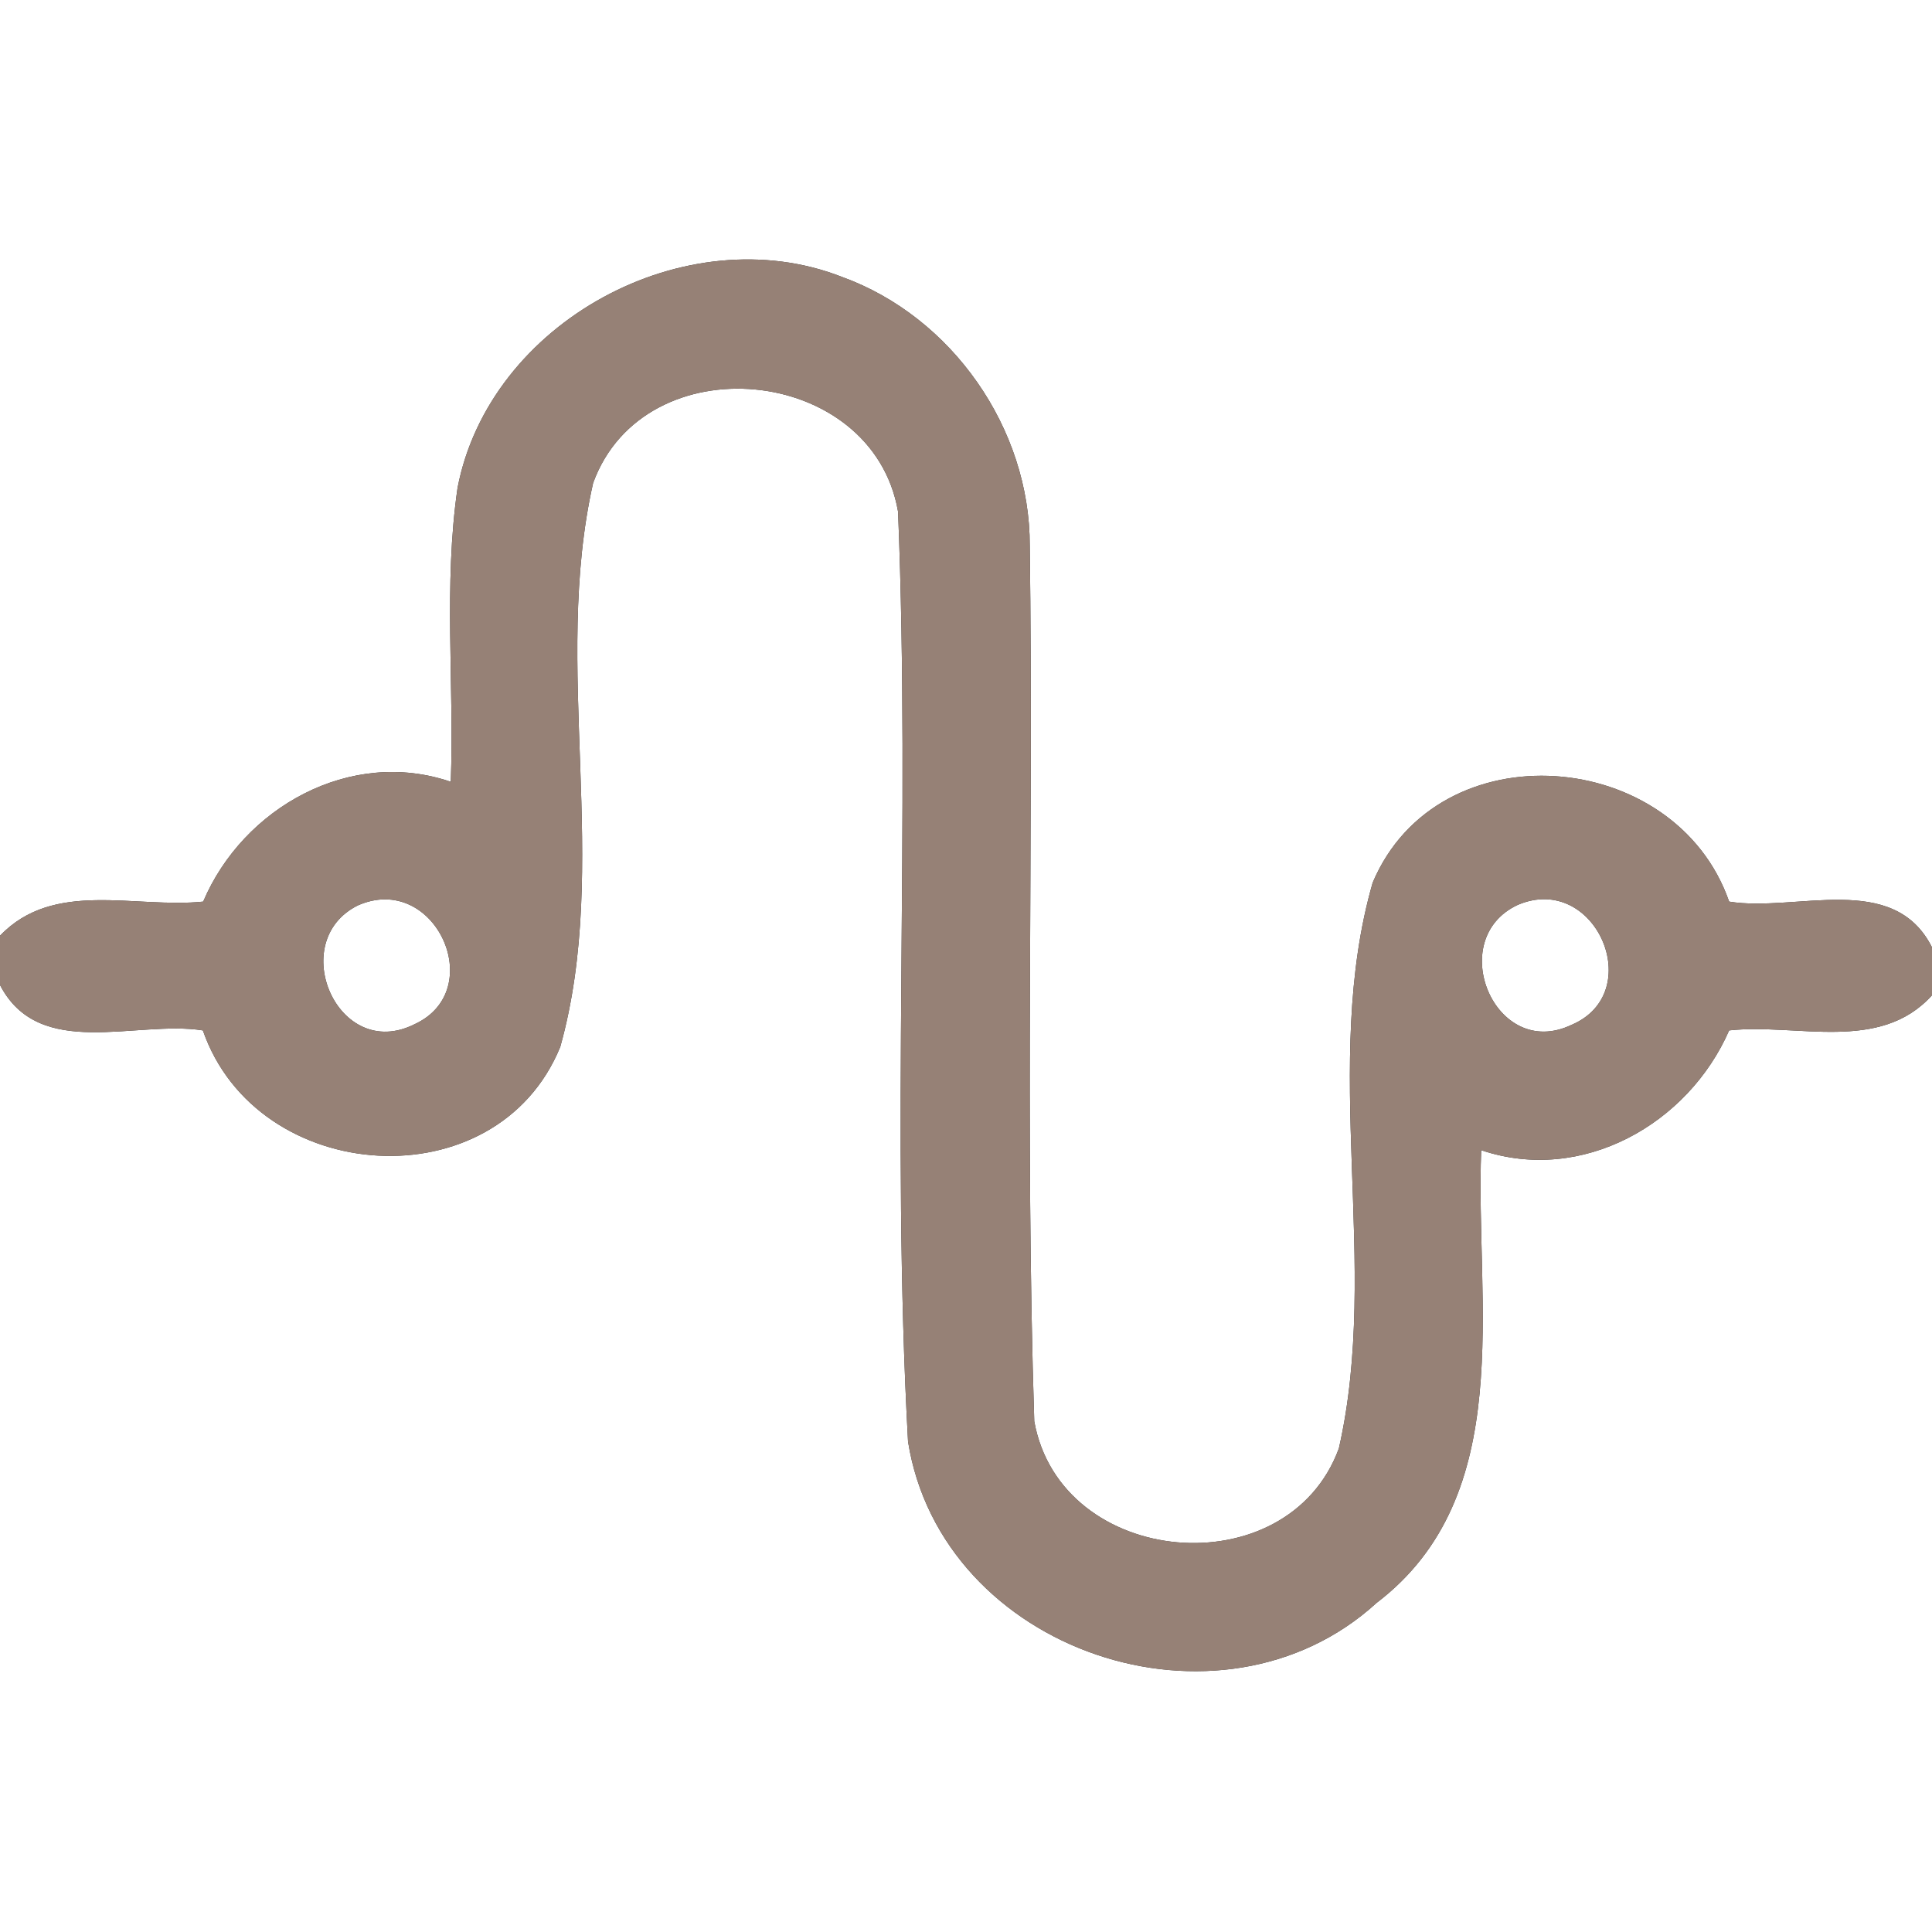 <?xml version="1.0" encoding="UTF-8" ?>
<!DOCTYPE svg PUBLIC "-//W3C//DTD SVG 1.1//EN" "http://www.w3.org/Graphics/SVG/1.1/DTD/svg11.dtd">
<svg width="60pt" height="60pt" viewBox="0 0 60 60" version="1.1" xmlns="http://www.w3.org/2000/svg">
<rect x="0" y="0" width="60" height="60" fill="#333333" stroke="none"/>
<g id="#ffffffff">
<path fill="#ffffff" opacity="1.00" d=" M 0.00 0.00 L 60.00 0.00 L 60.00 29.42 C 58.80 27.04 55.77 28.34 53.70 28.00 C 52.03 23.20 44.66 22.61 42.63 27.41 C 41.00 33.08 42.88 39.26 41.58 44.98 C 39.99 49.32 32.94 48.70 32.12 44.14 C 31.83 35.09 32.10 26.01 31.98 16.95 C 31.99 13.31 29.57 9.84 26.15 8.60 C 21.30 6.70 15.20 10.00 14.21 15.15 C 13.77 18.17 14.11 21.24 14.00 24.28 C 10.88 23.21 7.55 25.08 6.31 28.00 C 4.19 28.22 1.67 27.31 0.00 29.06 L 0.00 0.00 Z" />
<path fill="#ffffff" opacity="1.00" d=" M 18.42 15.00 C 20.01 10.64 27.10 11.32 27.89 15.89 C 28.28 25.51 27.67 35.17 28.20 44.77 C 29.24 51.30 37.90 54.21 42.75 49.78 C 47.14 46.44 45.81 40.47 46.00 35.72 C 49.13 36.78 52.43 34.91 53.70 32.00 C 55.81 31.77 58.37 32.71 60.00 30.91 L 60.00 60.00 L 0.00 60.00 L 0.00 30.59 C 1.22 32.95 4.23 31.67 6.30 32.00 C 7.98 36.84 15.42 37.36 17.40 32.51 C 18.98 26.85 17.13 20.70 18.42 15.00 Z" />
<path fill="#ffffff" opacity="1.00" d=" M 11.11 28.12 C 13.50 27.06 15.19 30.75 12.87 31.81 C 10.49 33.00 8.87 29.24 11.11 28.12 Z" />
<path fill="#ffffff" opacity="1.00" d=" M 47.14 28.10 C 49.55 27.08 51.17 30.83 48.80 31.83 C 46.42 32.96 44.85 29.16 47.14 28.10 Z" />
</g>
<g id="#000000ff">
<path fill="#968176" opacity="1.00" d=" M 14.21 15.15 C 15.20 10.00 21.30 6.70 26.15 8.60 C 29.57 9.84 31.99 13.31 31.98 16.95 C 32.10 26.01 31.83 35.09 32.12 44.14 C 32.94 48.70 39.99 49.32 41.58 44.98 C 42.88 39.26 41.00 33.08 42.63 27.41 C 44.66 22.61 52.03 23.20 53.70 28.00 C 55.77 28.34 58.80 27.04 60.00 29.42 L 60.00 30.91 C 58.37 32.71 55.81 31.77 53.70 32.00 C 52.43 34.91 49.13 36.78 46.00 35.72 C 45.81 40.47 47.14 46.44 42.75 49.78 C 37.90 54.21 29.24 51.30 28.20 44.77 C 27.67 35.17 28.28 25.51 27.89 15.89 C 27.10 11.32 20.01 10.64 18.42 15.00 C 17.13 20.70 18.98 26.85 17.40 32.51 C 15.42 37.36 7.98 36.84 6.30 32.00 C 4.23 31.67 1.22 32.95 0.00 30.59 L 0.00 29.06 C 1.67 27.31 4.19 28.22 6.31 28.00 C 7.55 25.08 10.88 23.21 14.00 24.28 C 14.11 21.24 13.77 18.17 14.21 15.15 M 11.11 28.12 C 8.87 29.24 10.49 33.00 12.87 31.81 C 15.19 30.75 13.50 27.06 11.11 28.12 M 47.14 28.10 C 44.85 29.16 46.42 32.96 48.80 31.83 C 51.17 30.83 49.55 27.08 47.14 28.10 Z" />
</g>
</svg>
